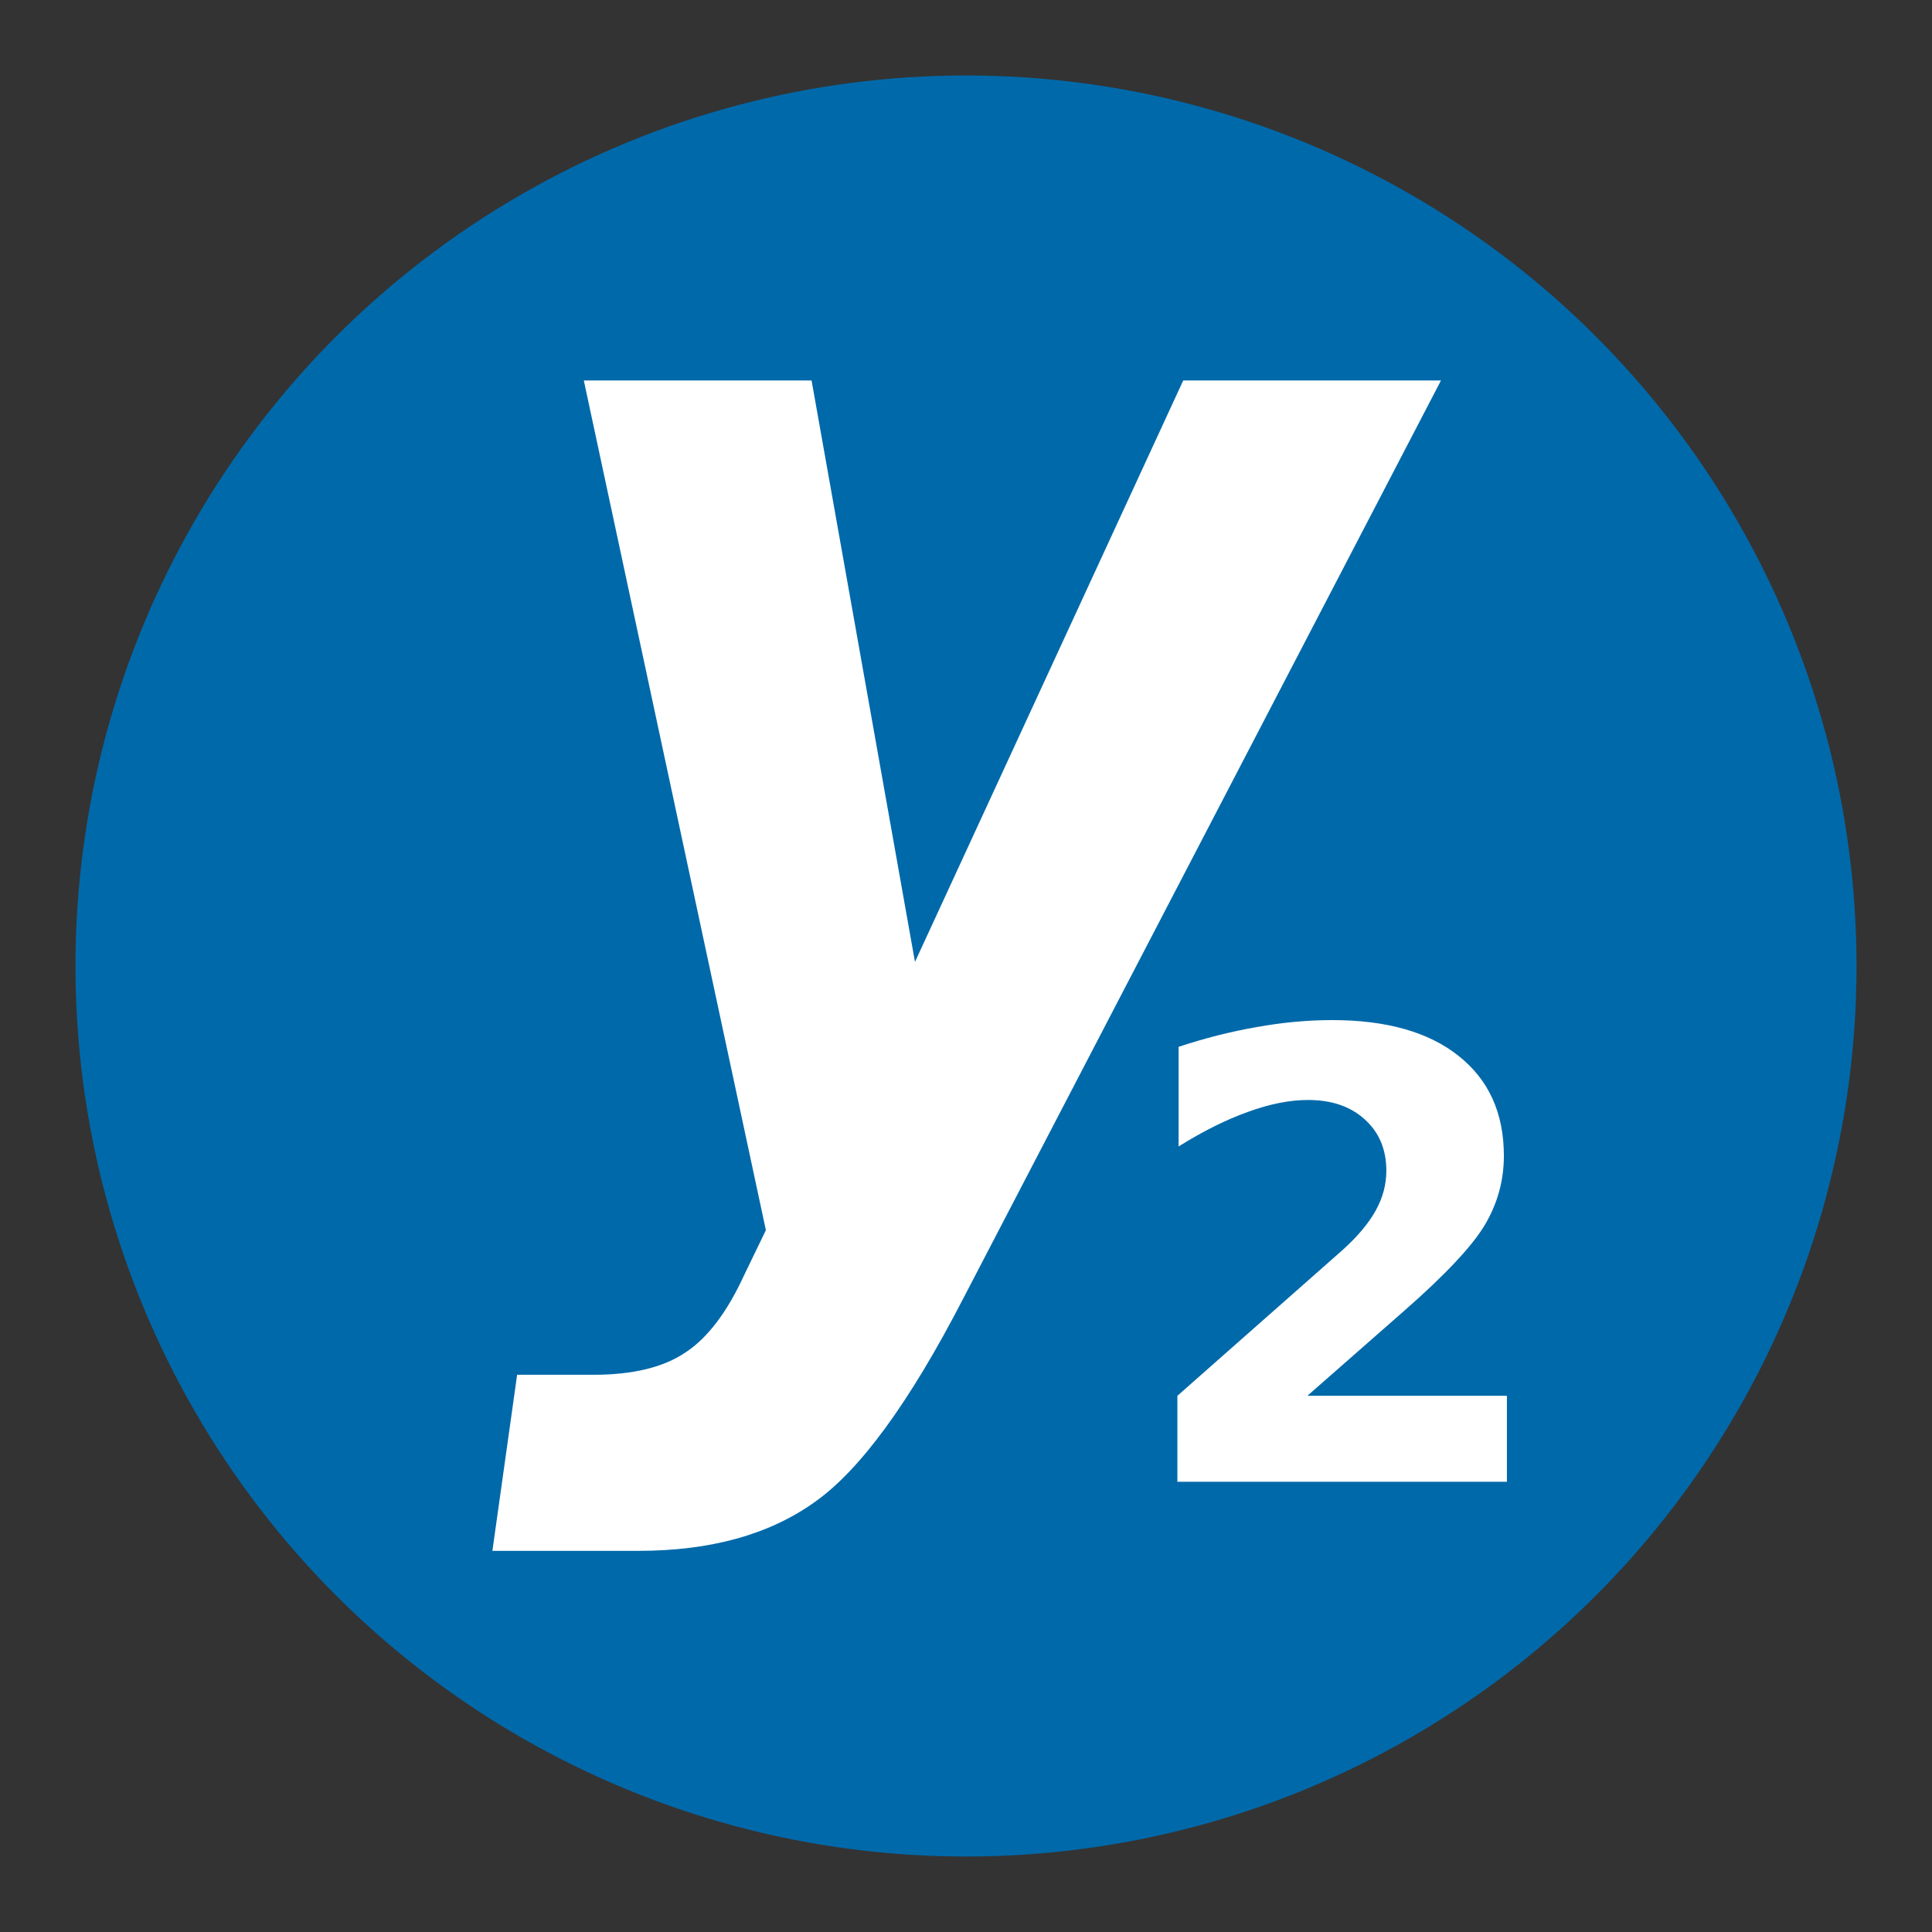<?xml version="1.0" encoding="UTF-8" standalone="no"?>
<svg
   xmlns:dc="http://purl.org/dc/elements/1.1/"
   xmlns:cc="http://creativecommons.org/ns#"
   xmlns:rdf="http://www.w3.org/1999/02/22-rdf-syntax-ns#"
   xmlns:svg="http://www.w3.org/2000/svg"
   xmlns="http://www.w3.org/2000/svg"
   width="256"
   height="256"
   viewBox="0 0 256 256"
   id="svg2"
   version="1.1">
  <rect x="0" y="0" width="256" height="256" fill="#333333" stroke="none"/>
  <defs
     id="defs4" />
  <circle
     r="118"
     cy="128"
     cx="128"
     id="path3336"
     style="opacity:1;fill:#0069aa;fill-opacity:1;fill-rule:nonzero;stroke:none;stroke-width:2.5;stroke-linecap:round;stroke-linejoin:round;stroke-miterlimit:4;stroke-dasharray:20, 20;stroke-dashoffset:25;stroke-opacity:1" />
  <g
     transform="matrix(0.856,0,0,0.856,385.662,0.45)"
     id="text3338"
     style="font-style:oblique;font-variant:normal;font-weight:bold;font-stretch:semi-condensed;font-size:237.537px;line-height:125%;font-family:'DejaVu Sans';-inkscape-font-specification:'DejaVu Sans, Bold Oblique Semi-Condensed';text-align:start;letter-spacing:0px;word-spacing:0px;writing-mode:lr-tb;text-anchor:start;fill:#ffffff;fill-opacity:1;stroke:none;stroke-width:1px;stroke-linecap:butt;stroke-linejoin:miter;stroke-opacity:1">
    <path
       style="fill:#ffffff;fill-opacity:1"
       id="path3350"
       d="m -360.17,58.371 35.259,0 16.006,90.004 41.523,-90.004 39.899,0 -73.998,142.198 q -12.41,24.009 -22.965,31.432 -10.555,7.539 -27.256,7.539 l -22.617,0 3.828,-27.256 11.83,0 q 9.163,0 14.266,-3.48 5.103,-3.364 9.047,-11.946 l 3.364,-6.959 -28.184,-131.527 z" />
  </g>
  <g
     id="text3352"
     style="font-style:normal;font-variant:normal;font-weight:bold;font-stretch:normal;font-size:82.418px;line-height:125%;font-family:'DejaVu Sans';-inkscape-font-specification:'DejaVu Sans, Bold';text-align:start;letter-spacing:0px;word-spacing:0px;writing-mode:lr-tb;text-anchor:start;fill:#ffffff;fill-opacity:1;stroke:none;stroke-width:1px;stroke-linecap:butt;stroke-linejoin:miter;stroke-opacity:1">
    <path
       id="path3357"
       style="fill:#ffffff;fill-opacity:1"
       d="m 173.234,184.95 26.44,0 0,11.389 -43.664,0 0,-11.389 21.933,-19.357 q 2.938,-2.656 4.346,-5.191 1.409,-2.535 1.409,-5.272 0,-4.226 -2.857,-6.801 -2.817,-2.576 -7.526,-2.576 -3.622,0 -7.928,1.569 -4.306,1.529 -9.216,4.588 l 0,-13.2 q 5.232,-1.73 10.343,-2.616 5.111,-0.926 10.021,-0.926 10.785,0 16.741,4.749 5.996,4.749 5.996,13.24 0,4.91 -2.535,9.175 -2.535,4.226 -10.664,11.349 l -12.838,11.268 z" />
  </g>
</svg>
